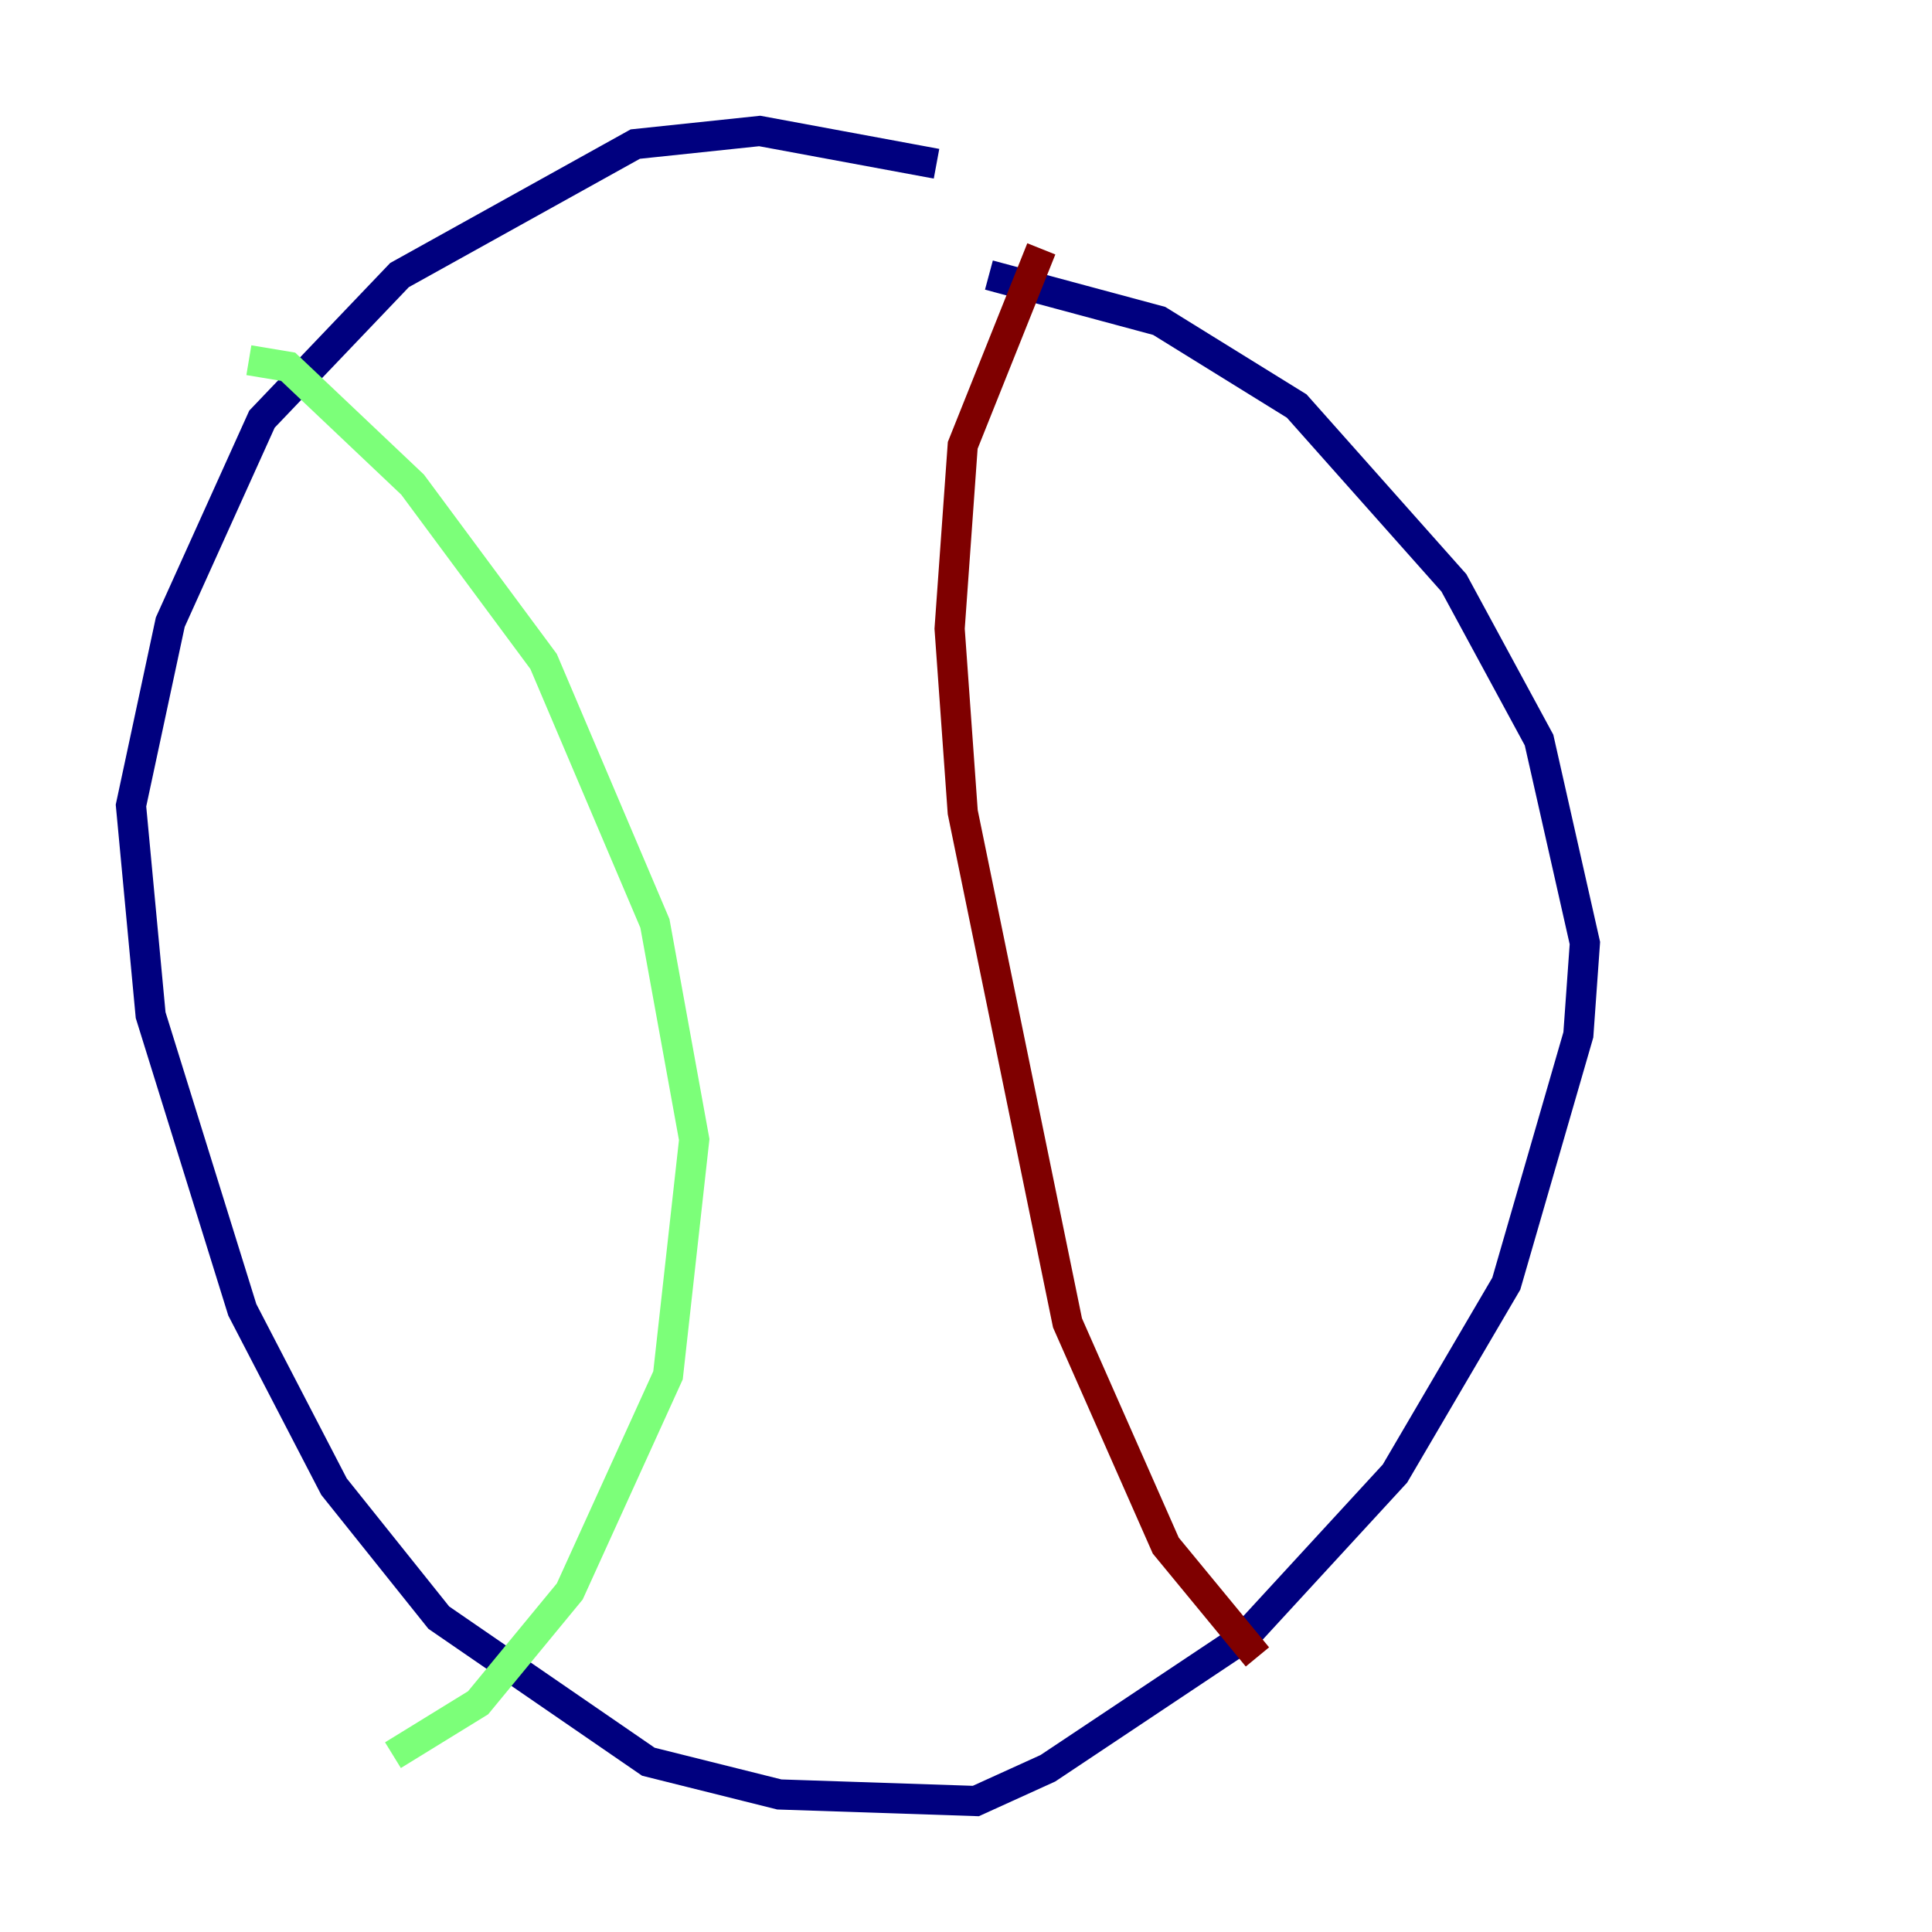 <?xml version="1.0" encoding="utf-8" ?>
<svg baseProfile="tiny" height="128" version="1.2" viewBox="0,0,128,128" width="128" xmlns="http://www.w3.org/2000/svg" xmlns:ev="http://www.w3.org/2001/xml-events" xmlns:xlink="http://www.w3.org/1999/xlink"><defs /><polyline fill="none" points="62.047,10.848 50.332,8.678 42.088,9.546 26.468,18.224 17.356,27.77 11.281,41.22 8.678,53.37 9.98,67.254 16.054,86.78 22.129,98.495 29.071,107.173 42.956,116.719 51.634,118.888 64.651,119.322 69.424,117.153 82.441,108.475 92.42,97.627 99.797,85.044 104.57,68.556 105.003,62.481 101.966,49.031 96.325,38.617 85.912,26.902 76.8,21.261 65.519,18.224" stroke="#00007f" stroke-width="2" /><polyline fill="none" points="16.488,23.864 19.091,24.298 27.336,32.108 36.014,43.824 43.39,61.18 45.993,75.498 44.258,91.119 37.749,105.437 31.675,112.814 26.034,116.285" stroke="#7cff79" stroke-width="2" /><polyline fill="none" points="68.99,16.488 63.783,29.505 62.915,41.654 63.783,53.803 70.725,87.647 77.234,102.4 83.308,109.776" stroke="#7f0000" stroke-width="2" /></svg>